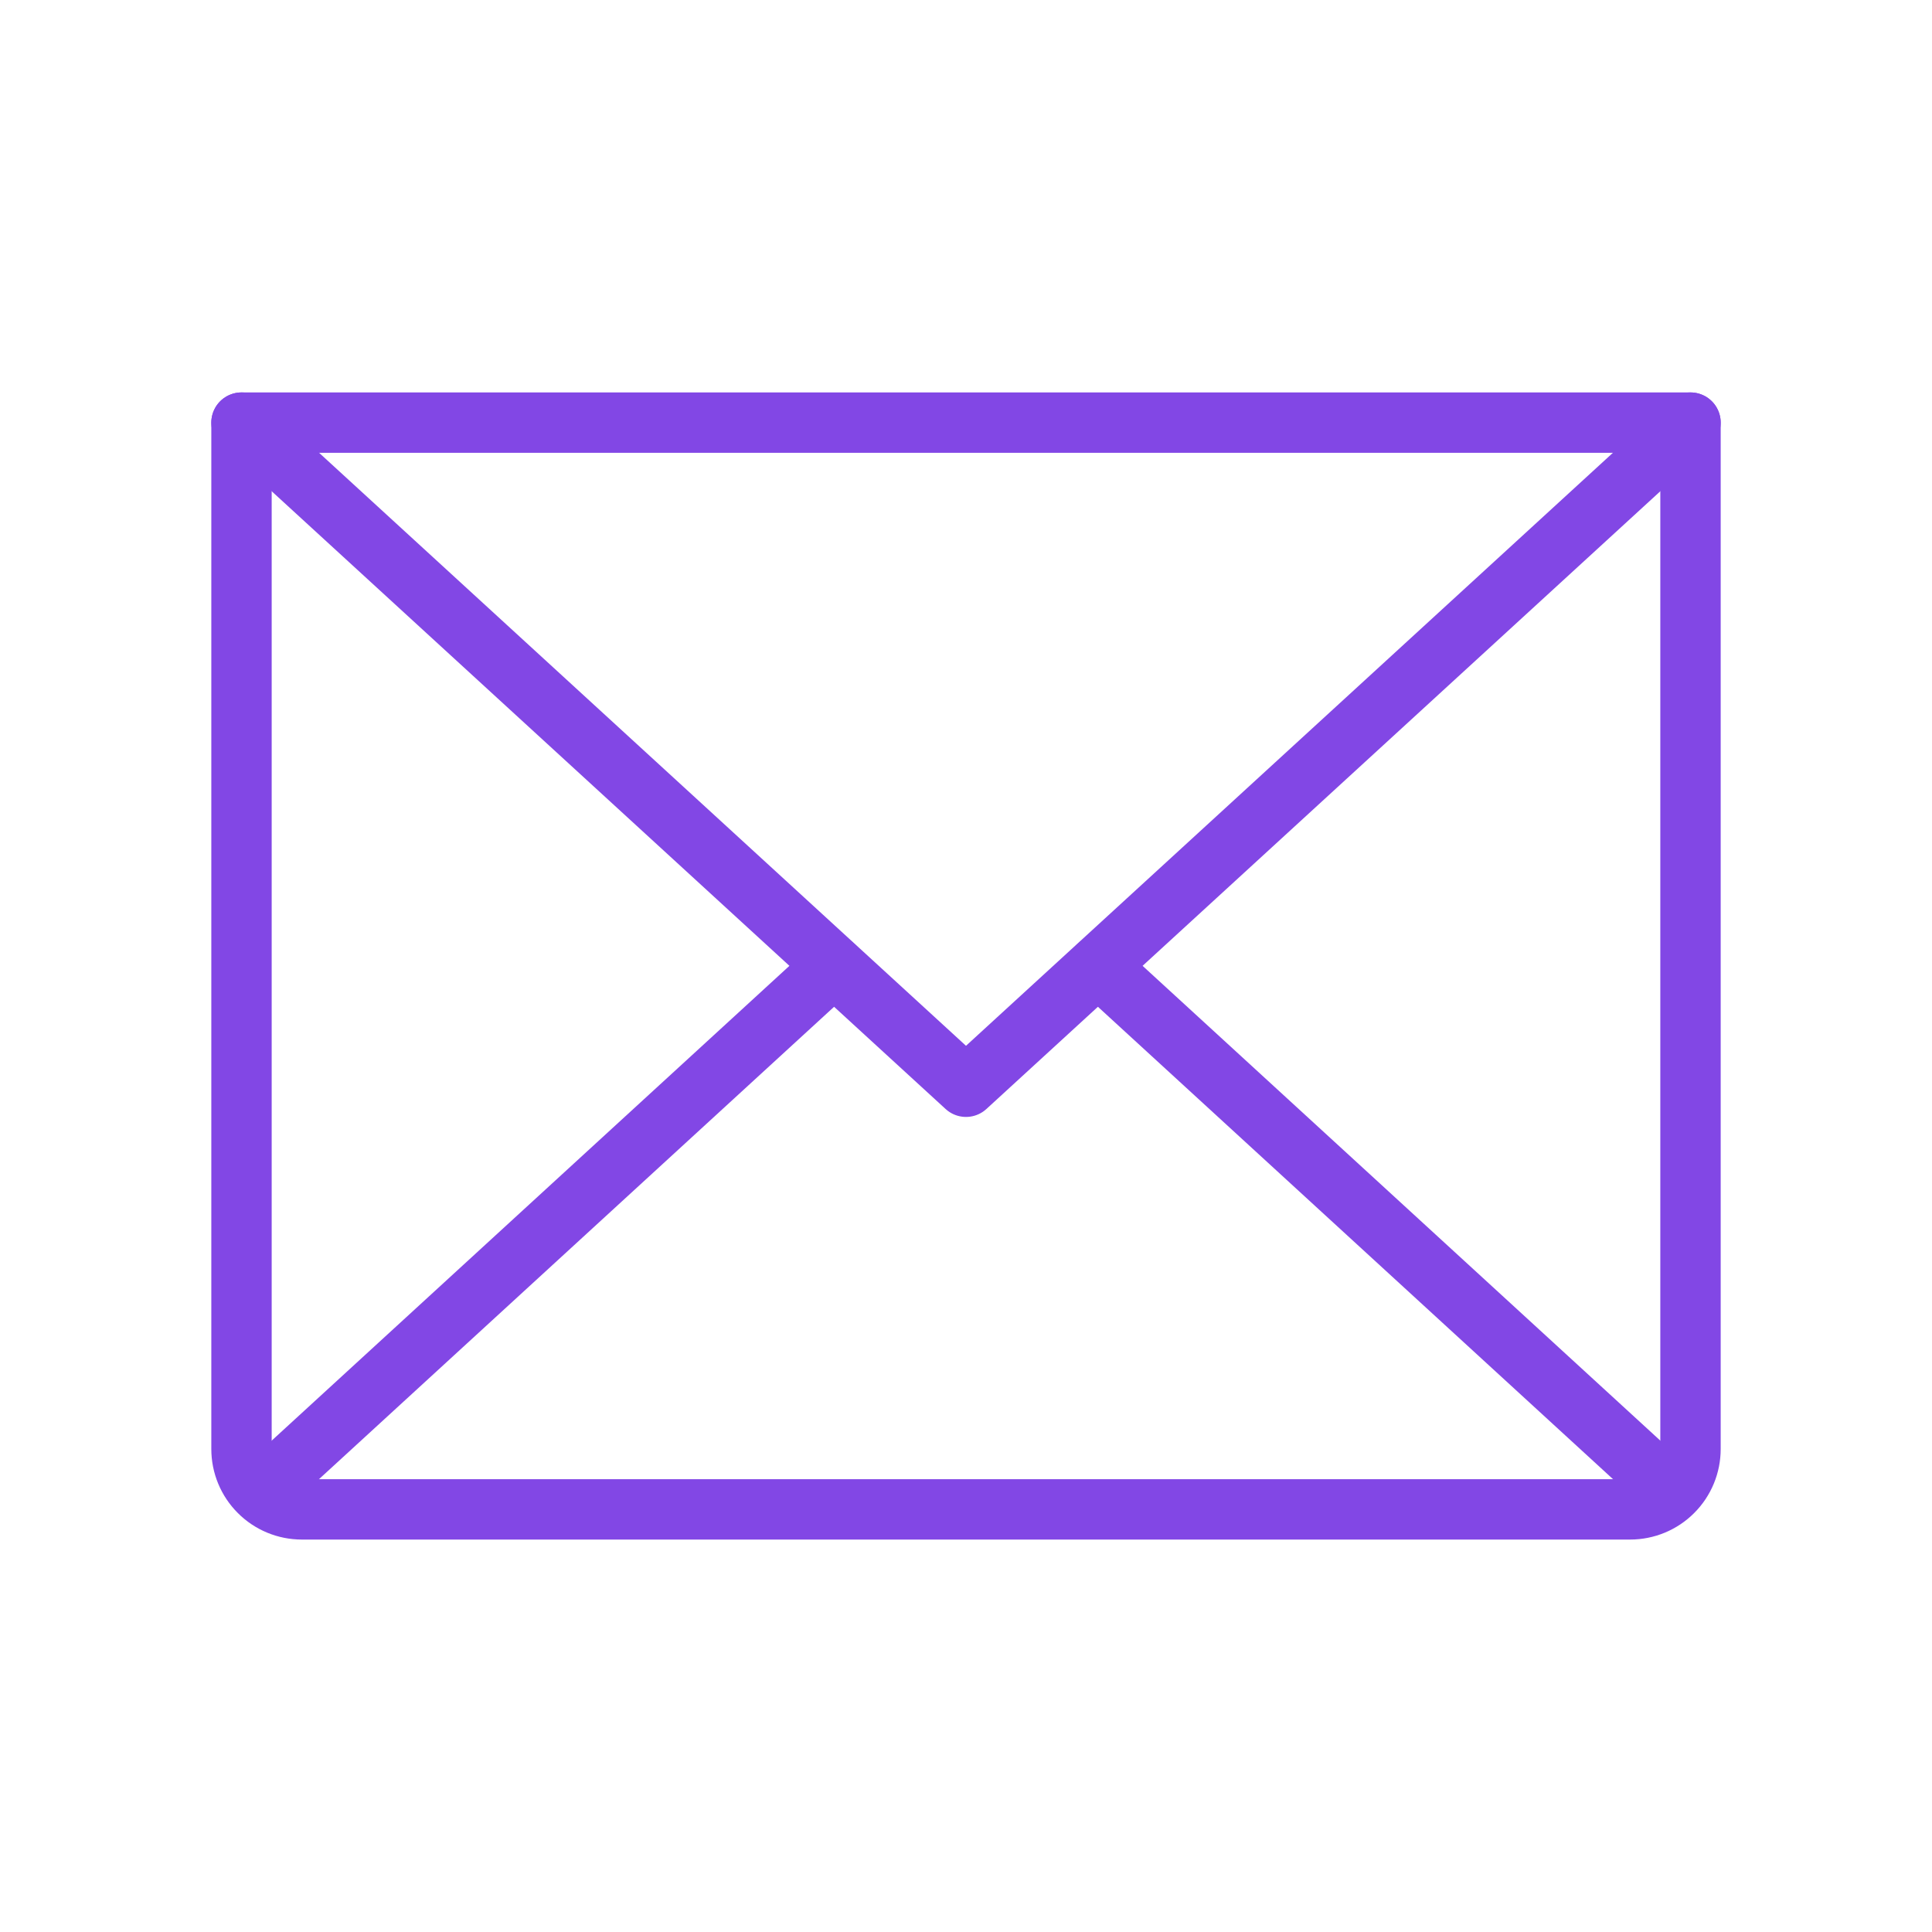 <svg width="32" height="32" viewBox="0 0 32 32" fill="none" xmlns="http://www.w3.org/2000/svg">
<path d="M28 7L16 18L4 7" stroke="#8247E5" stroke-linecap="round" stroke-linejoin="round"/>
<path d="M4 7H28V24C28 24.265 27.895 24.52 27.707 24.707C27.52 24.895 27.265 25 27 25H5C4.735 25 4.48 24.895 4.293 24.707C4.105 24.52 4 24.265 4 24V7Z" stroke="#8247E5" stroke-linecap="round" stroke-linejoin="round"/>
<path d="M13.812 16L4.312 24.712" stroke="#8247E5" stroke-linecap="round" stroke-linejoin="round"/>
<path d="M27.688 24.712L18.188 16" stroke="#8247E5" stroke-linecap="round" stroke-linejoin="round"/>
</svg>
